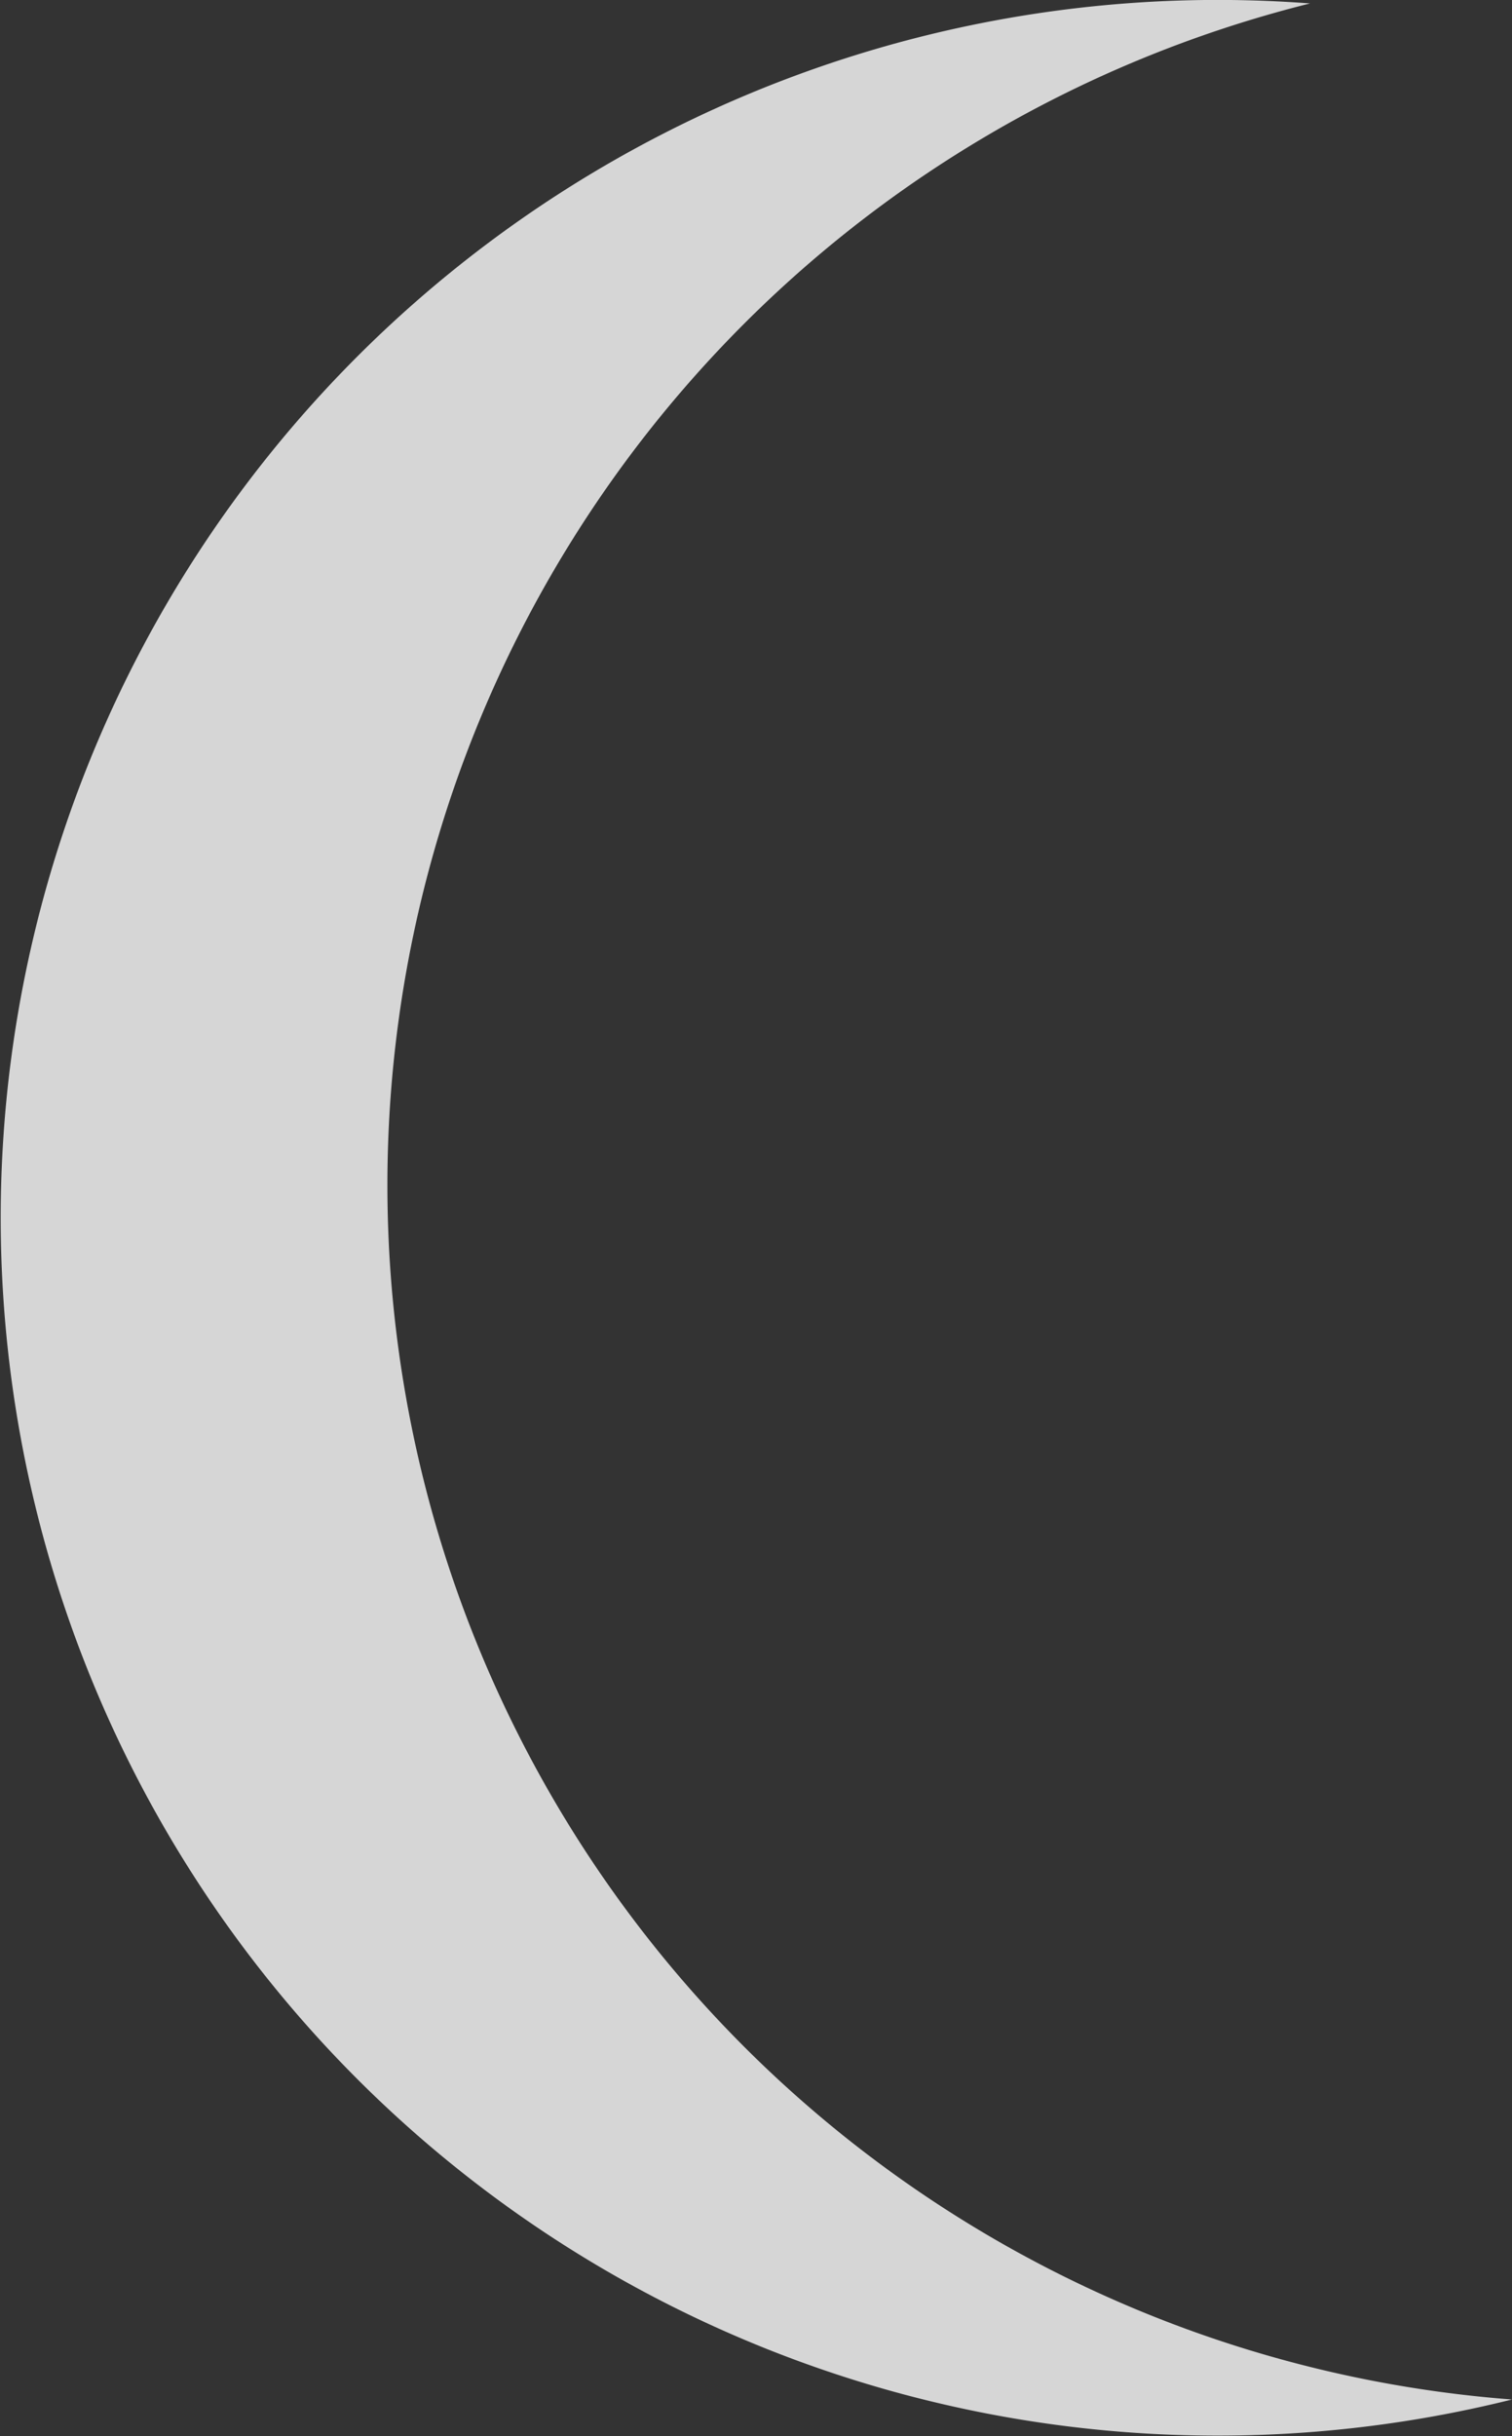 <svg id="b25788db-4f93-4fac-b919-419227236770" data-name="Layer 1" xmlns="http://www.w3.org/2000/svg" width="35.11" height="56.53" viewBox="0 0 35.11 56.53"><rect x="0" y="0" width="35.11" height="56.53" fill="#333333" stroke="none"/><title>moon</title><path d="M12,40.18A28.26,28.26,0,0,1,30.42.08a28.26,28.26,0,1,0,4.69,55.6A28.24,28.24,0,0,1,12,40.18Z" fill="#fff" opacity="0.8"/></svg>
